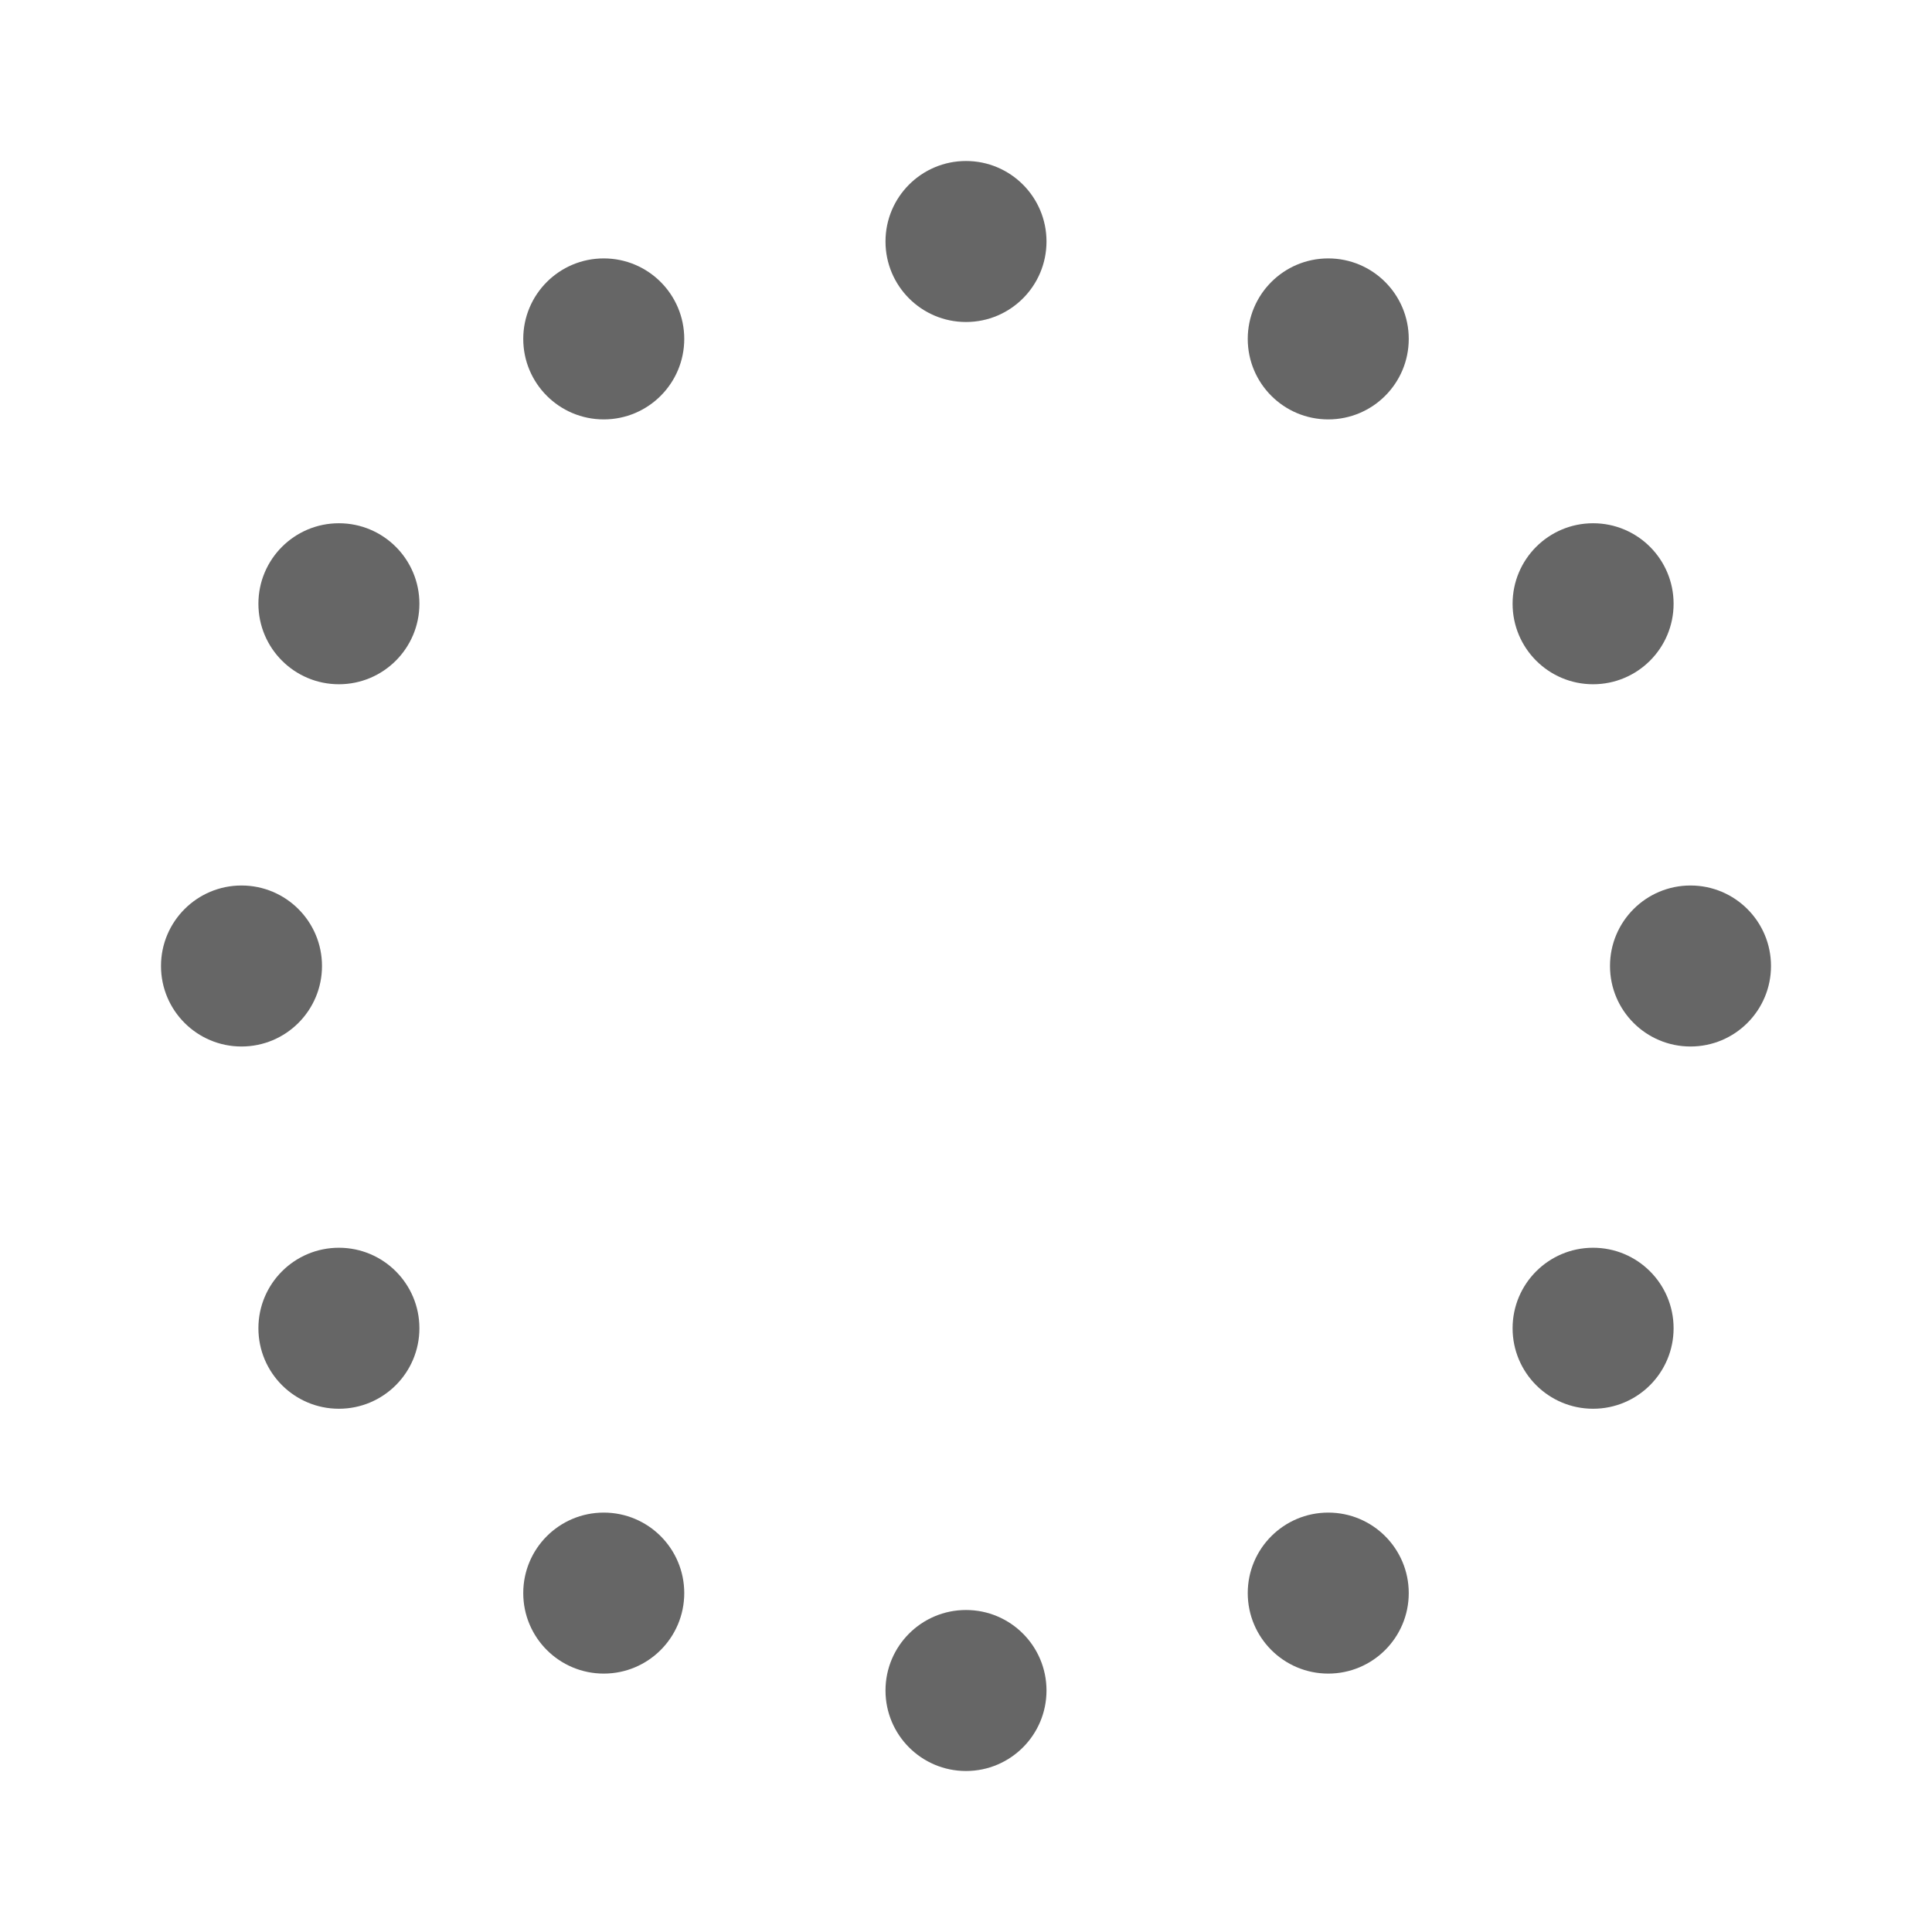 <svg fill="#666666FF" viewBox="0 0 24 24" xmlns="http://www.w3.org/2000/svg"><g><circle cx="12" cy="3" r="1"><animate id="spinner_7Z73" begin="0;spinner_tKsu.end-0.5s" attributeName="r" calcMode="spline" dur="0.6s" values="1;2;1" keySplines=".27,.42,.37,.99;.53,0,.61,.73"/></circle><circle cx="16.50" cy="4.21" r="1"><animate id="spinner_Wd87" begin="spinner_7Z73.begin+0.1s" attributeName="r" calcMode="spline" dur="0.6s" values="1;2;1" keySplines=".27,.42,.37,.99;.53,0,.61,.73"/></circle><circle cx="7.50" cy="4.21" r="1"><animate id="spinner_tKsu" begin="spinner_9Qlc.begin+0.1s" attributeName="r" calcMode="spline" dur="0.6s" values="1;2;1" keySplines=".27,.42,.37,.99;.53,0,.61,.73"/></circle><circle cx="19.79" cy="7.50" r="1"><animate id="spinner_lMMO" begin="spinner_Wd87.begin+0.1s" attributeName="r" calcMode="spline" dur="0.6s" values="1;2;1" keySplines=".27,.42,.37,.99;.53,0,.61,.73"/></circle><circle cx="4.21" cy="7.50" r="1"><animate id="spinner_9Qlc" begin="spinner_Khxv.begin+0.1s" attributeName="r" calcMode="spline" dur="0.6s" values="1;2;1" keySplines=".27,.42,.37,.99;.53,0,.61,.73"/></circle><circle cx="21.00" cy="12.00" r="1"><animate id="spinner_5L9t" begin="spinner_lMMO.begin+0.1s" attributeName="r" calcMode="spline" dur="0.6s" values="1;2;1" keySplines=".27,.42,.37,.99;.53,0,.61,.73"/></circle><circle cx="3.00" cy="12.00" r="1"><animate id="spinner_Khxv" begin="spinner_ld6P.begin+0.1s" attributeName="r" calcMode="spline" dur="0.6s" values="1;2;1" keySplines=".27,.42,.37,.99;.53,0,.61,.73"/></circle><circle cx="19.79" cy="16.50" r="1"><animate id="spinner_BfTD" begin="spinner_5L9t.begin+0.1s" attributeName="r" calcMode="spline" dur="0.6s" values="1;2;1" keySplines=".27,.42,.37,.99;.53,0,.61,.73"/></circle><circle cx="4.21" cy="16.50" r="1"><animate id="spinner_ld6P" begin="spinner_XyBs.begin+0.1s" attributeName="r" calcMode="spline" dur="0.6s" values="1;2;1" keySplines=".27,.42,.37,.99;.53,0,.61,.73"/></circle><circle cx="16.50" cy="19.79" r="1"><animate id="spinner_7gAK" begin="spinner_BfTD.begin+0.1s" attributeName="r" calcMode="spline" dur="0.6s" values="1;2;1" keySplines=".27,.42,.37,.99;.53,0,.61,.73"/></circle><circle cx="7.50" cy="19.79" r="1"><animate id="spinner_XyBs" begin="spinner_HiSl.begin+0.1s" attributeName="r" calcMode="spline" dur="0.6s" values="1;2;1" keySplines=".27,.42,.37,.99;.53,0,.61,.73"/></circle><circle cx="12" cy="21" r="1"><animate id="spinner_HiSl" begin="spinner_7gAK.begin+0.1s" attributeName="r" calcMode="spline" dur="0.6s" values="1;2;1" keySplines=".27,.42,.37,.99;.53,0,.61,.73"/></circle><animateTransform attributeName="transform" type="rotate" dur="6s" values="360 12 12;0 12 12" repeatCount="indefinite"/></g></svg>